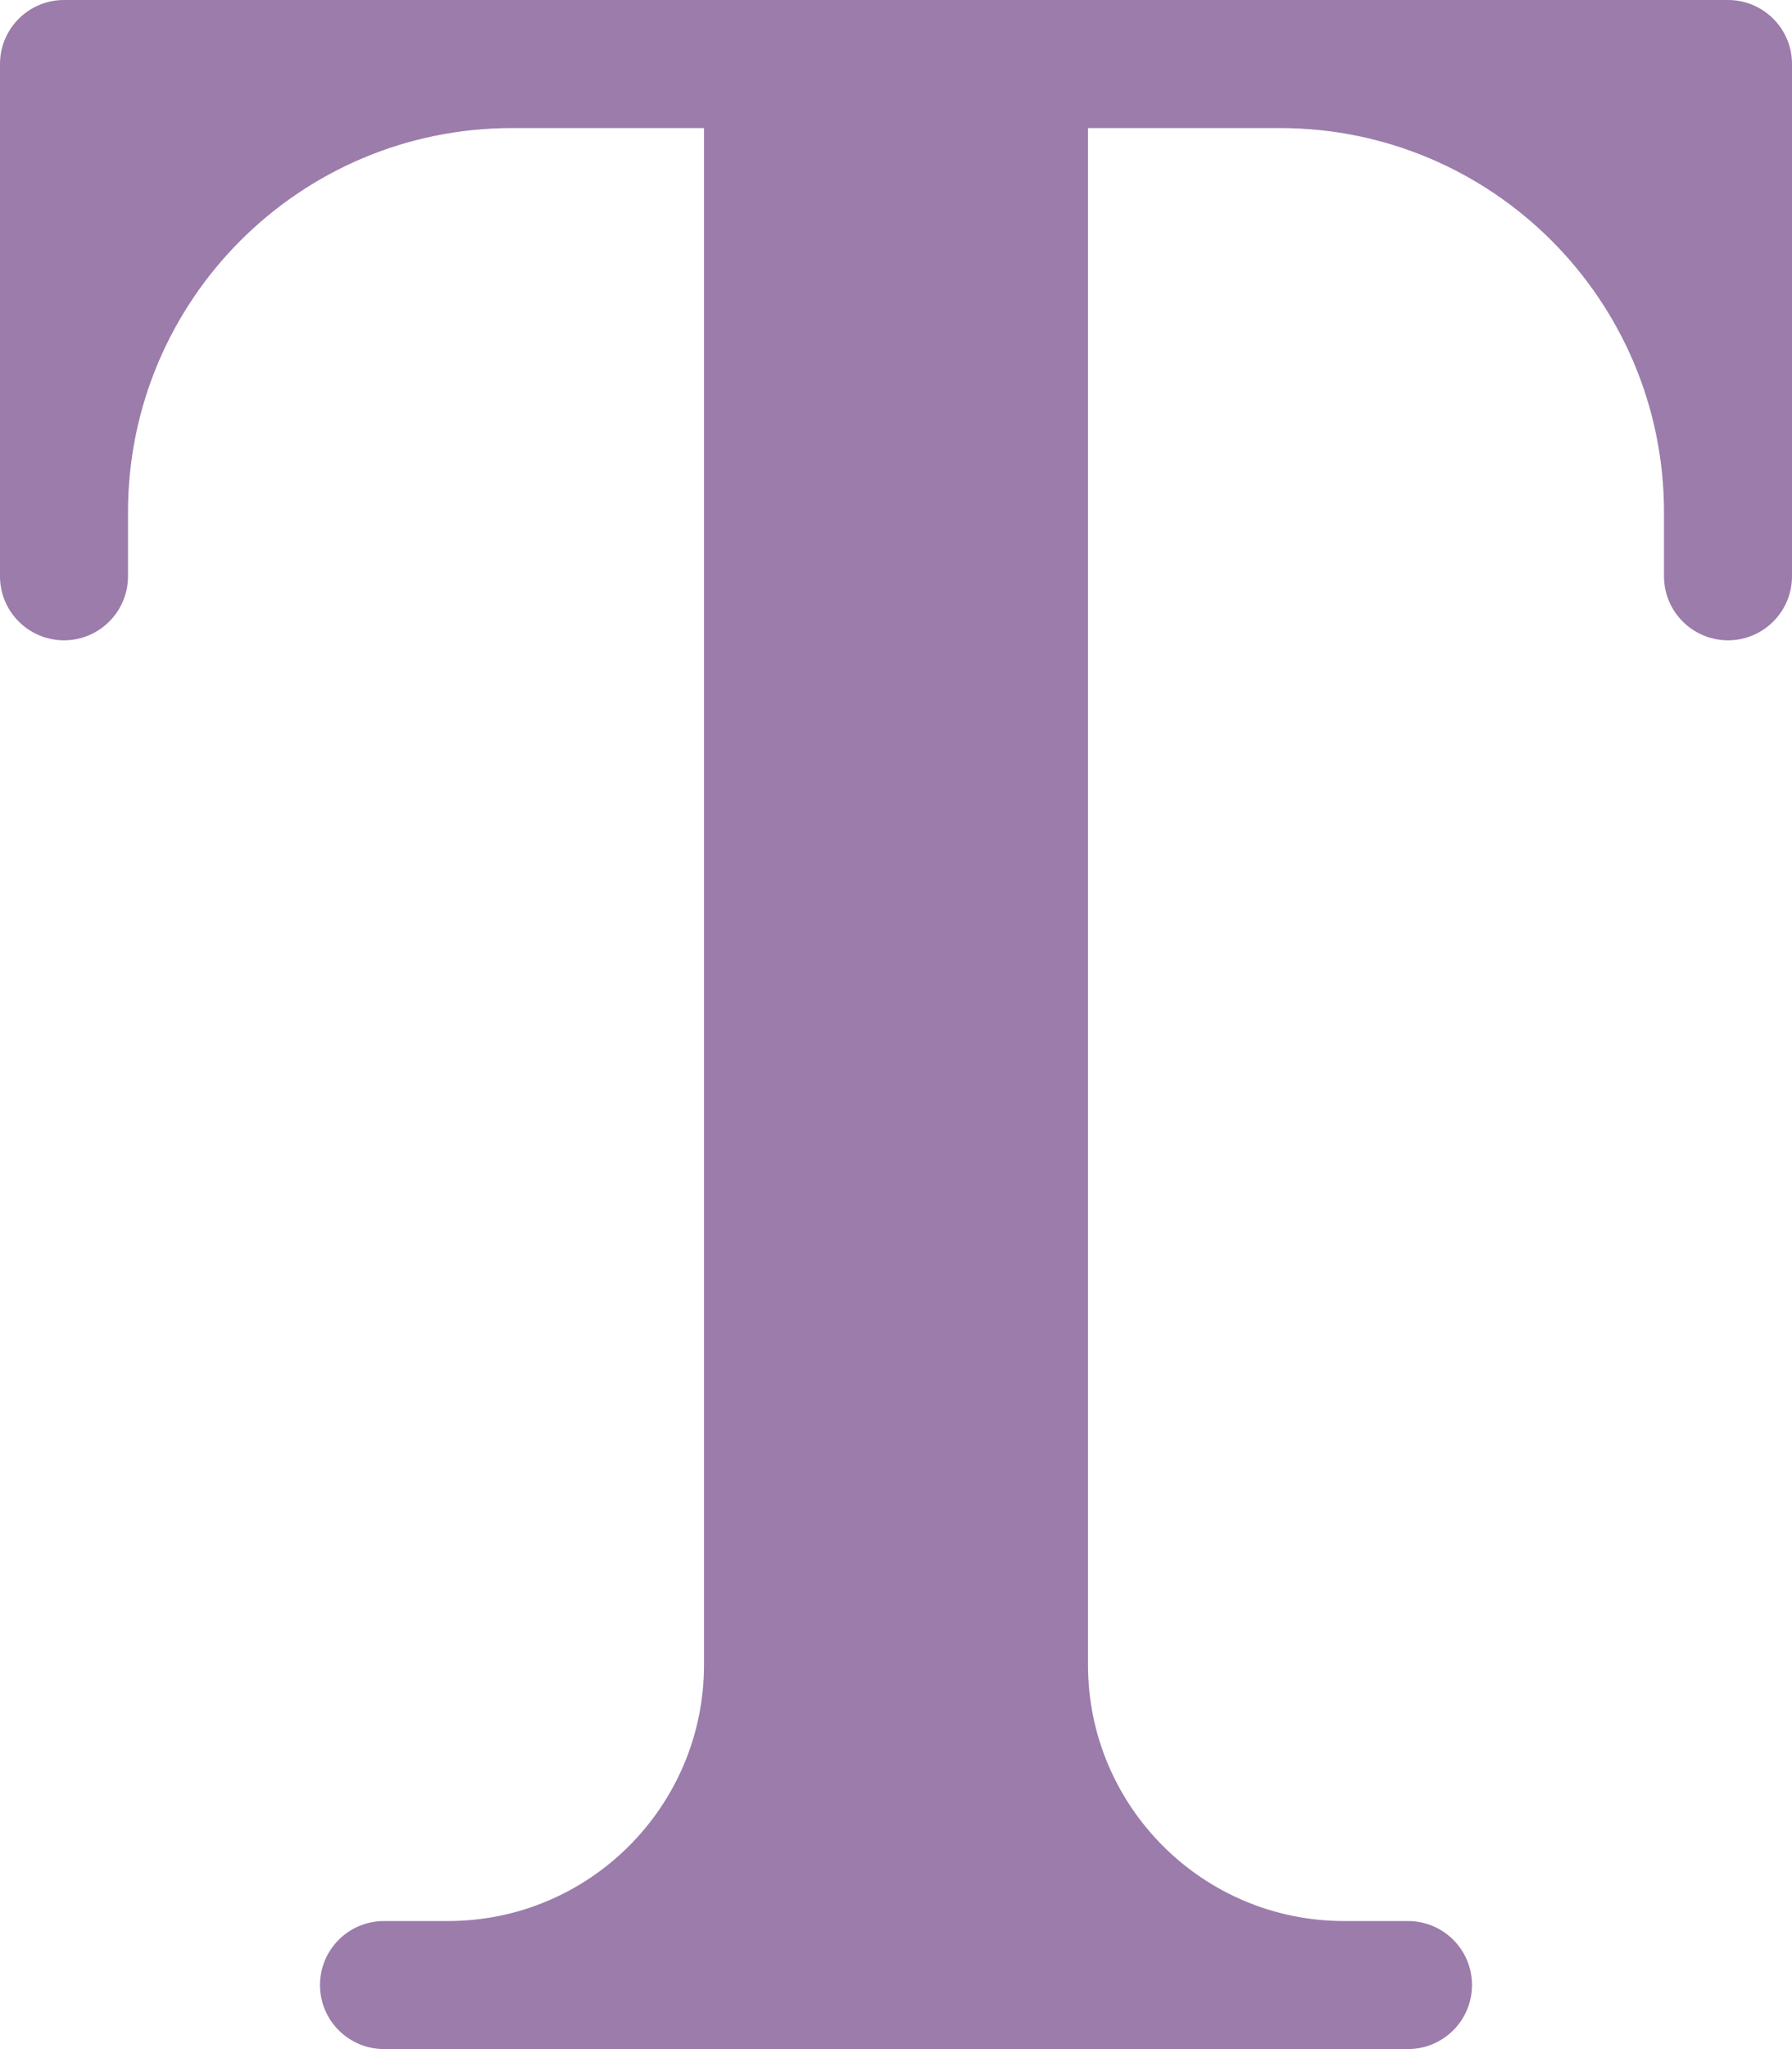 <?xml version="1.0" encoding="iso-8859-1"?>
<!-- Generator: Adobe Illustrator 16.0.0, SVG Export Plug-In . SVG Version: 6.00 Build 0)  -->
<!DOCTYPE svg PUBLIC "-//W3C//DTD SVG 1.1//EN" "http://www.w3.org/Graphics/SVG/1.1/DTD/svg11.dtd">
<svg version="1.1" id="Layer_1" xmlns="http://www.w3.org/2000/svg" xmlns:xlink="http://www.w3.org/1999/xlink" x="0px" y="0px"
	 width="56px" height="63.999px" viewBox="0 0 56 63.999" style="enable-background:new 0 0 56 63.999;" xml:space="preserve">
<g id="T_5_">
	<g>
		<path style="fill-rule:evenodd;clip-rule:evenodd;fill:#9B7CAB;" d="M54,0H2C0.896,0,0,0.895,0,2v16c0,1.104,0.896,1.999,2,1.999
			S4,19.104,4,18v-2C4,9.372,9.373,4,16,4h6v48c0,4.417-3.582,8-8,8h-2c-1.105,0-2,0.895-2,1.999s0.895,2,2,2h32
			c1.104,0,2-0.896,2-2S45.104,60,44,60h-2c-4.418,0-8-3.583-8-8V4h6c6.627,0,12,5.372,12,12v2c0,1.104,0.896,1.999,2,1.999
			s2-0.896,2-1.999V2C56,0.895,55.104,0,54,0z"/>
	</g>
</g>
<g>
</g>
<g>
</g>
<g>
</g>
<g>
</g>
<g>
</g>
<g>
</g>
<g>
</g>
<g>
</g>
<g>
</g>
<g>
</g>
<g>
</g>
<g>
</g>
<g>
</g>
<g>
</g>
<g>
</g>
</svg>
